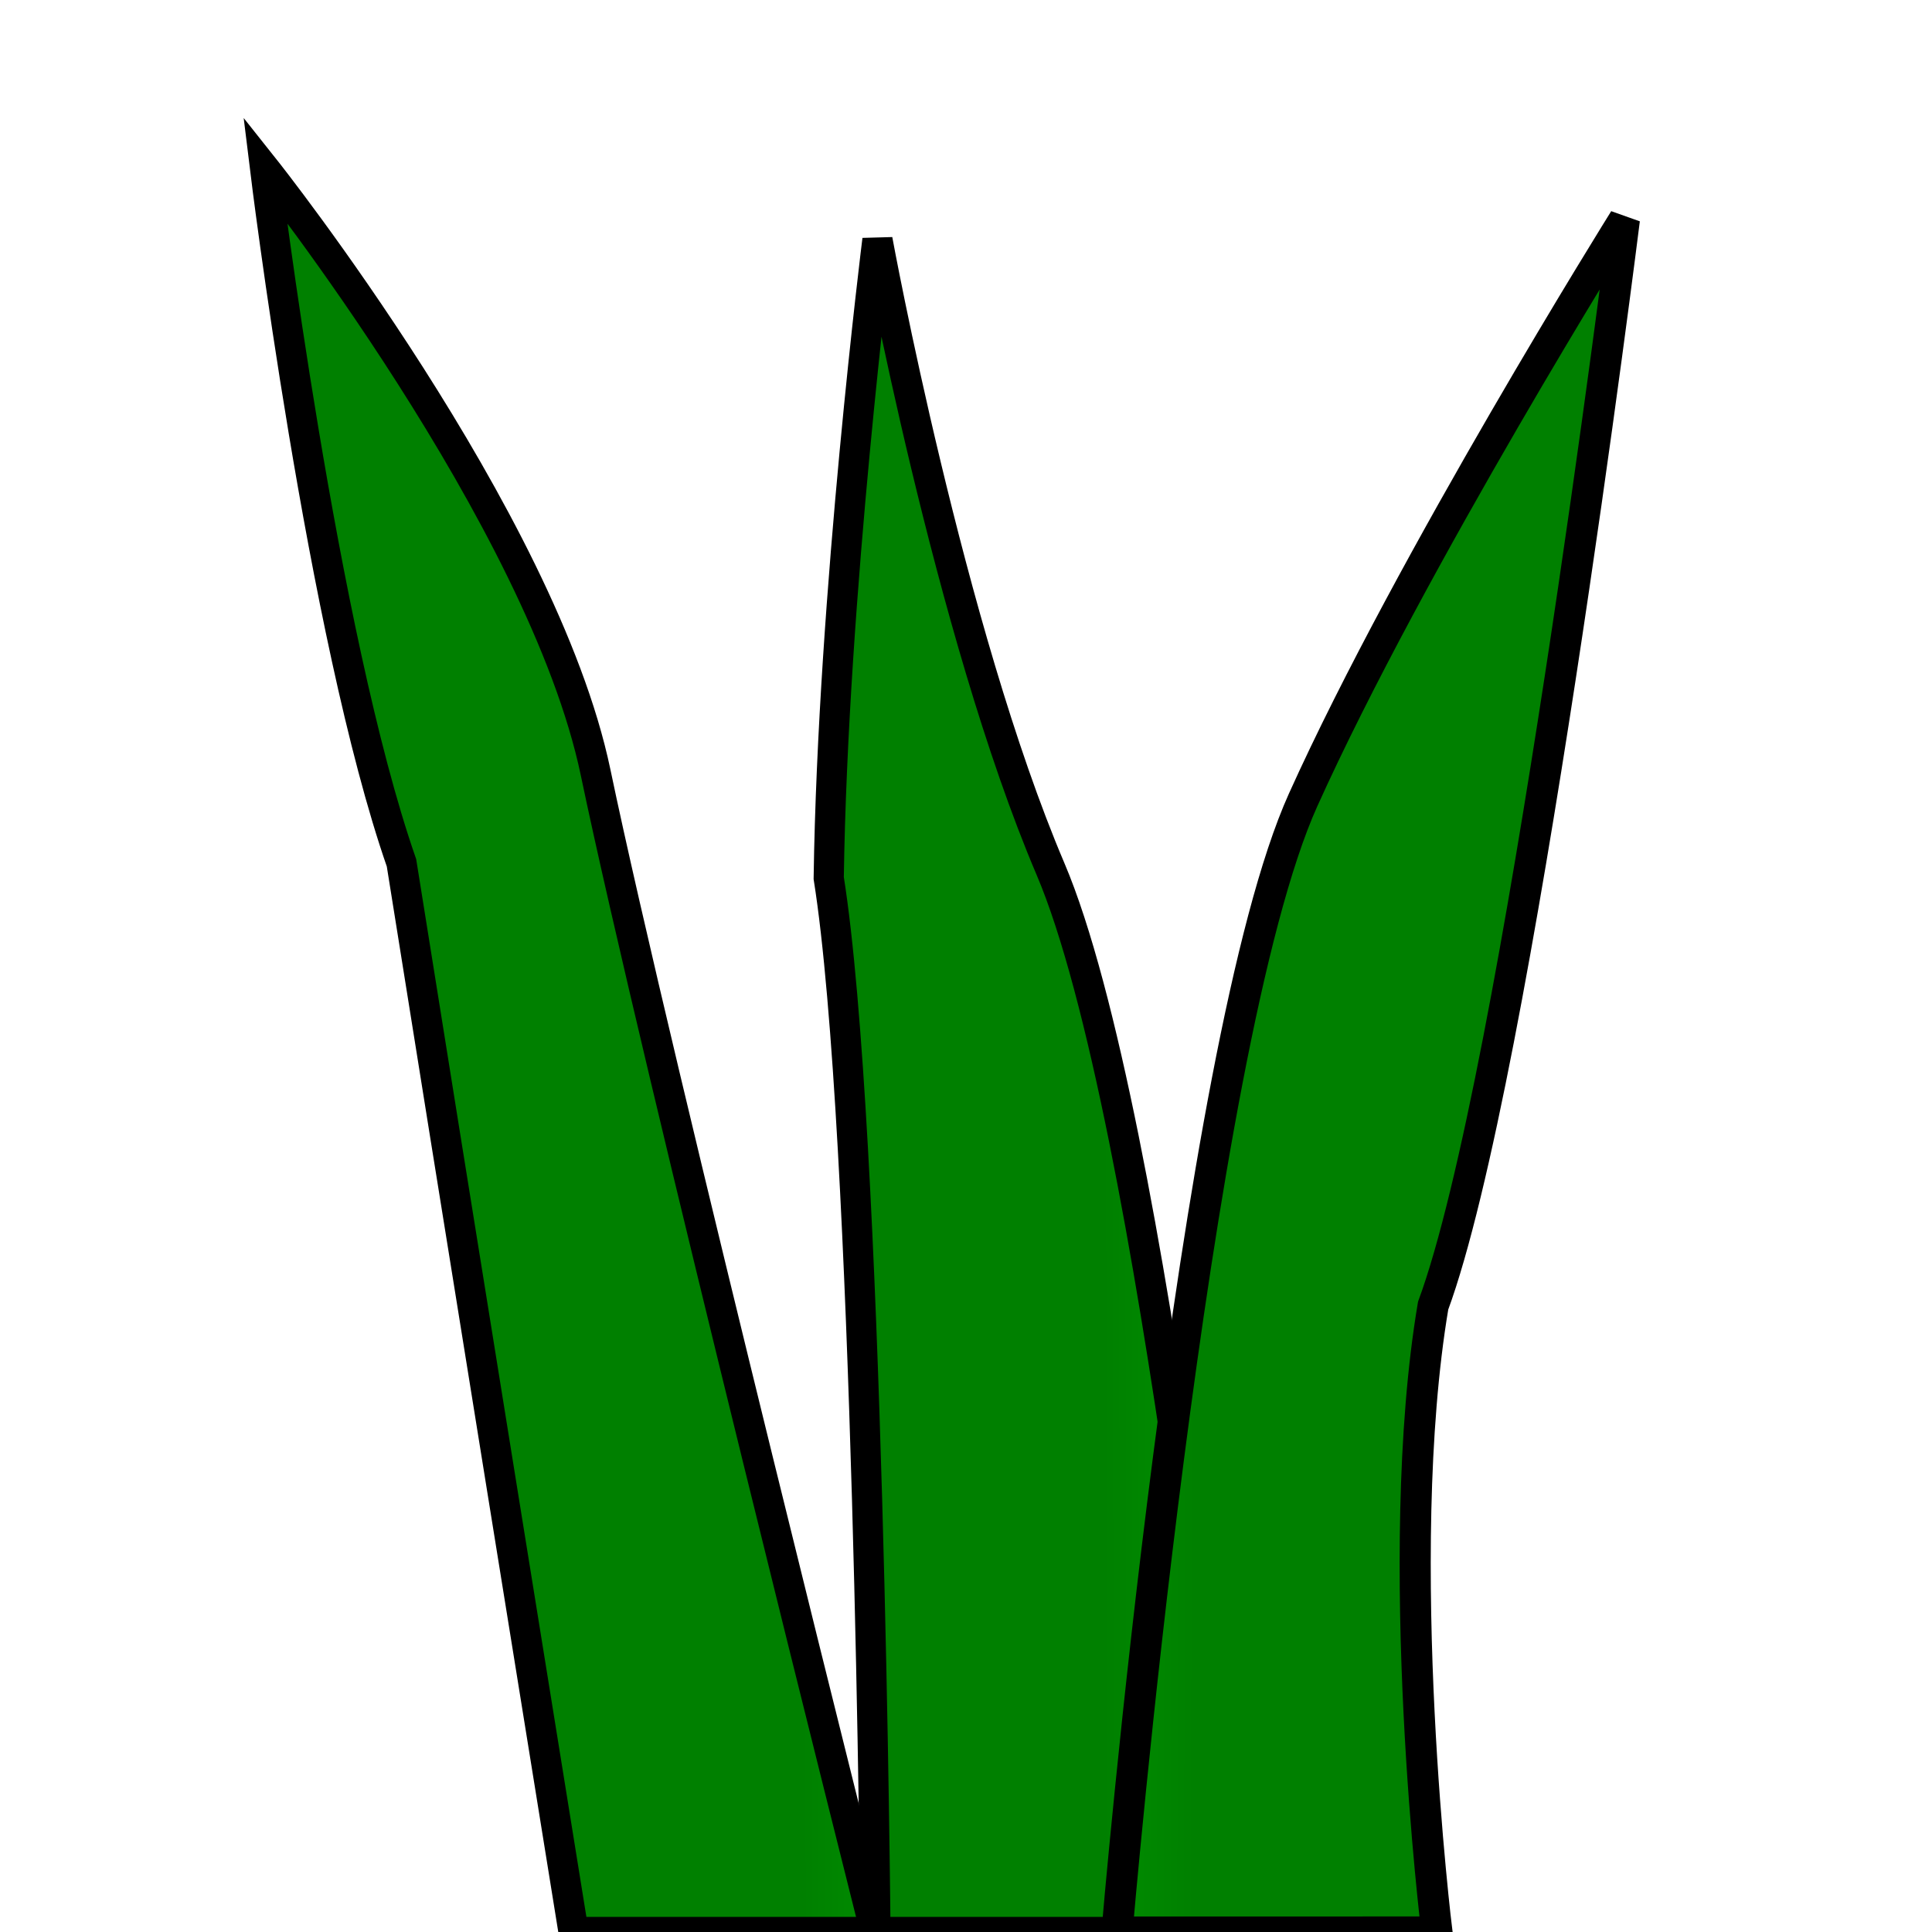 <?xml version="1.0" encoding="UTF-8" standalone="no"?>
<!-- Created with Inkscape (http://www.inkscape.org/) -->

<svg
   width="128"
   height="128"
   viewBox="0 0 33.867 33.867"
   version="1.1"
   id="svg5"
   inkscape:version="1.1.2 (0a00cf5339, 2022-02-04)"
   sodipodi:docname="grass.svg"
   inkscape:export-filename="/home/groot/Projects/bloom/Godot/images/grass.png"
   inkscape:export-xdpi="96"
   inkscape:export-ydpi="96"
   xmlns:inkscape="http://www.inkscape.org/namespaces/inkscape"
   xmlns:sodipodi="http://sodipodi.sourceforge.net/DTD/sodipodi-0.dtd"
   xmlns:xlink="http://www.w3.org/1999/xlink"
   xmlns="http://www.w3.org/2000/svg"
   xmlns:svg="http://www.w3.org/2000/svg">
  <sodipodi:namedview
     id="namedview7"
     pagecolor="#ffffff"
     bordercolor="#666666"
     borderopacity="1.0"
     inkscape:pageshadow="2"
     inkscape:pageopacity="0.0"
     inkscape:pagecheckerboard="0"
     inkscape:document-units="mm"
     showgrid="false"
     units="px"
     width="128px"
     inkscape:zoom="2.67"
     inkscape:cx="52.059925"
     inkscape:cy="87.640449"
     inkscape:window-width="1920"
     inkscape:window-height="1043"
     inkscape:window-x="1920"
     inkscape:window-y="0"
     inkscape:window-maximized="1"
     inkscape:current-layer="layer1" />
  <defs
     id="defs2">
    <linearGradient
       inkscape:collect="always"
       id="linearGradient926">
      <stop
         style="stop-color:#008000;stop-opacity:1;"
         offset="0"
         id="stop922" />
      <stop
         style="stop-color:#009a00;stop-opacity:1"
         offset="0.48"
         id="stop994" />
      <stop
         style="stop-color:#00a400;stop-opacity:1"
         offset="0.5"
         id="stop1126" />
      <stop
         style="stop-color:#009a00;stop-opacity:1"
         offset="0.52"
         id="stop1060" />
      <stop
         style="stop-color:#008000;stop-opacity:1"
         offset="1"
         id="stop924" />
    </linearGradient>
    <linearGradient
       inkscape:collect="always"
       xlink:href="#linearGradient926"
       id="linearGradient928"
       x1="14.051"
       y1="24.908"
       x2="20.11"
       y2="24.895"
       gradientUnits="userSpaceOnUse" />
    <linearGradient
       inkscape:collect="always"
       xlink:href="#linearGradient926"
       id="linearGradient5727"
       gradientUnits="userSpaceOnUse"
       x1="14.051"
       y1="24.908"
       x2="20.11"
       y2="24.895"
       gradientTransform="translate(5.292)" />
    <linearGradient
       inkscape:collect="always"
       xlink:href="#linearGradient926"
       id="linearGradient6814"
       gradientUnits="userSpaceOnUse"
       x1="14.051"
       y1="24.908"
       x2="20.11"
       y2="24.895"
       gradientTransform="matrix(-1.06,0,0,1,35.844,0)" />
  </defs>
  <g
     inkscape:label="Layer 1"
     inkscape:groupmode="layer"
     id="layer1">
    <path
       style="fill:url(#linearGradient928);fill-opacity:1;stroke:#000000;stroke-width:0.529;stroke-linecap:butt;stroke-linejoin:miter;stroke-miterlimit:4;stroke-dasharray:none;stroke-opacity:1"
       d="m 10.054,33.867 c 0,0 -2.315,-14.332 -3.016,-18.742 C 5.645,11.126 4.648,2.968 4.648,2.968 c 0,0 4.863,6.124 5.793,10.574 1.055,5.048 4.904,20.325 4.904,20.325 z"
       id="path857"
       sodipodi:nodetypes="cccscc" />
    <path
       style="fill:url(#linearGradient5727);fill-opacity:1;stroke:#000000;stroke-width:0.529;stroke-linecap:butt;stroke-linejoin:miter;stroke-miterlimit:4;stroke-dasharray:none;stroke-opacity:1"
       d="m 15.346,33.867 c 0,0 -0.118,-14.065 -0.819,-18.475 0.071,-4.947 0.854,-11.189 0.854,-11.189 0,0 1.254,6.848 3.034,11.03 1.833,4.306 3.281,18.634 3.281,18.634 z"
       id="path5725"
       sodipodi:nodetypes="cccscc" />
    <path
       style="fill:url(#linearGradient6814);fill-opacity:1;stroke:#000000;stroke-width:0.545;stroke-linecap:butt;stroke-linejoin:miter;stroke-miterlimit:4;stroke-dasharray:none;stroke-opacity:1"
       d="m 25.188,33.867 c 0,0 -0.81,-6.569 -0.066,-10.979 1.476,-3.999 3.353,-19.042 3.353,-19.042 0,0 -3.745,5.993 -5.632,10.176 -1.943,4.306 -3.263,19.846 -3.263,19.846 z"
       id="path6580"
       sodipodi:nodetypes="cccscc" />
  </g>
</svg>
